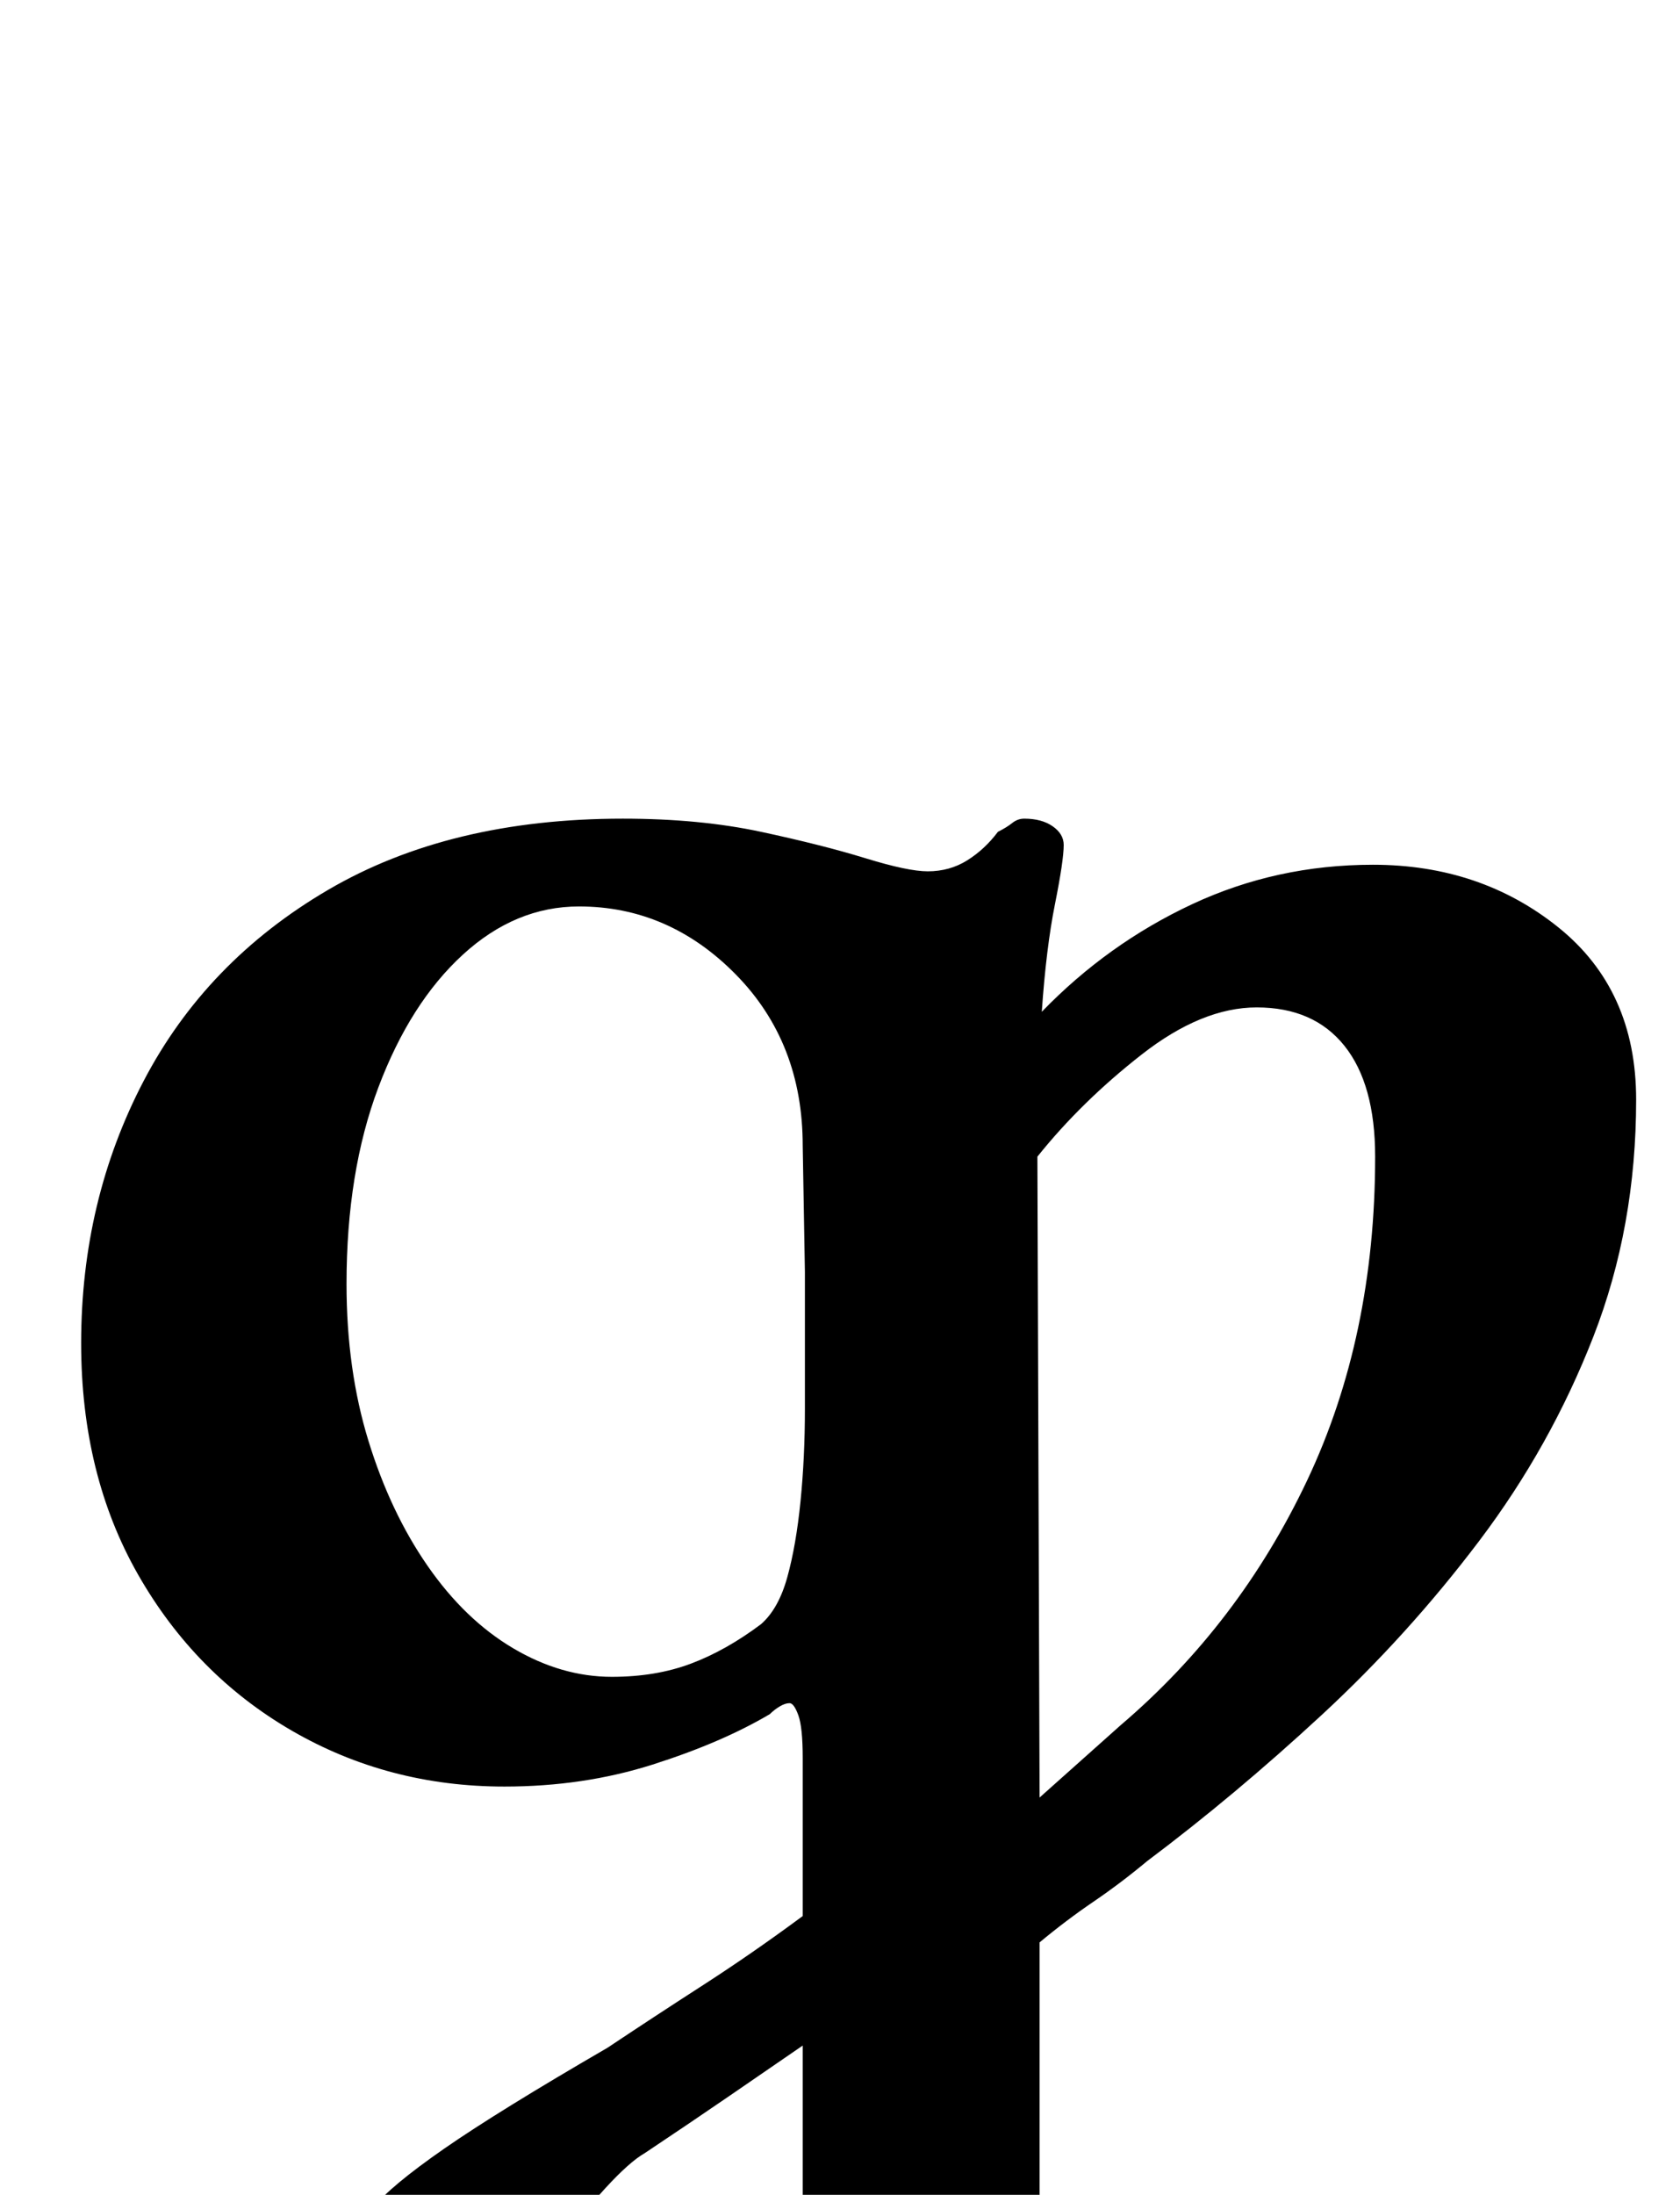 <?xml version="1.0" standalone="no"?>
<!DOCTYPE svg PUBLIC "-//W3C//DTD SVG 1.1//EN" "http://www.w3.org/Graphics/SVG/1.1/DTD/svg11.dtd" >
<svg xmlns="http://www.w3.org/2000/svg" xmlns:xlink="http://www.w3.org/1999/xlink" version="1.1" viewBox="-10 0 766 1000">
  <g transform="matrix(1 0 0 -1 0 800)">
   <path fill="currentColor"
d="M303 -286q-6 0 -12 3t-6 9q0 8 7 12t16 7q22 7 35 15.5t13 29.5v78q-16 -11 -33.5 -23t-38.5 -26q-7 -4 -18 -16t-20.5 -24t-12.5 -19q-11 -24 -20.5 -31t-21.5 -6q-5 1 -15.5 10t-18 21t-6.5 19q1 11 9 21t32.5 27t74.5 46q21 14 43.5 28.5t45.5 31.5v72q0 14 -2 19.5
t-4 5.5t-4.5 -1.5t-4.5 -3.5q-22 -13 -53.5 -23t-67.5 -10q-53 0 -97 25.5t-70 71t-26 105.5q0 65 28.5 119.5t84 87t134.5 32.5q35 0 63 -6t47.5 -12t28.5 -6q10 0 18 5t14 13q4 2 6.5 4t5.5 2q8 0 13 -3.5t5 -8.5q0 -7 -4 -27t-6 -49q30 31 68.5 49t82.5 18
q49 0 84.5 -28.5t35.5 -78.5q0 -58 -19.5 -108t-52 -93t-72 -79.5t-79.5 -66.5q-12 -10 -24.5 -18.5t-24.5 -18.5v-131q0 -18 12.5 -25t31.5 -13q9 -3 16 -7.5t7 -12.5q0 -6 -6.5 -9t-13.5 -3q-30 0 -53 2.5t-50 2.5q-17 0 -33.5 -1t-34 -2.5t-37.5 -1.5zM269 36q20 0 36 6
t32 18q8 7 12 21.5t6 34.5t2 42v62.5t-1 57.5q0 47 -30.5 78t-71.5 31q-29 0 -53 -22t-38.5 -60.5t-14.5 -89.5q0 -39 10 -71.5t27 -57t39 -37.5t45 -13zM464 -19q9 8 18.5 16.5t18.5 16.5q54 46 85 111.5t31 147.5q0 33 -14 50.5t-40 17.5q-25 0 -52.5 -21.5t-47.5 -46.5z
" />
  </g>

</svg>

